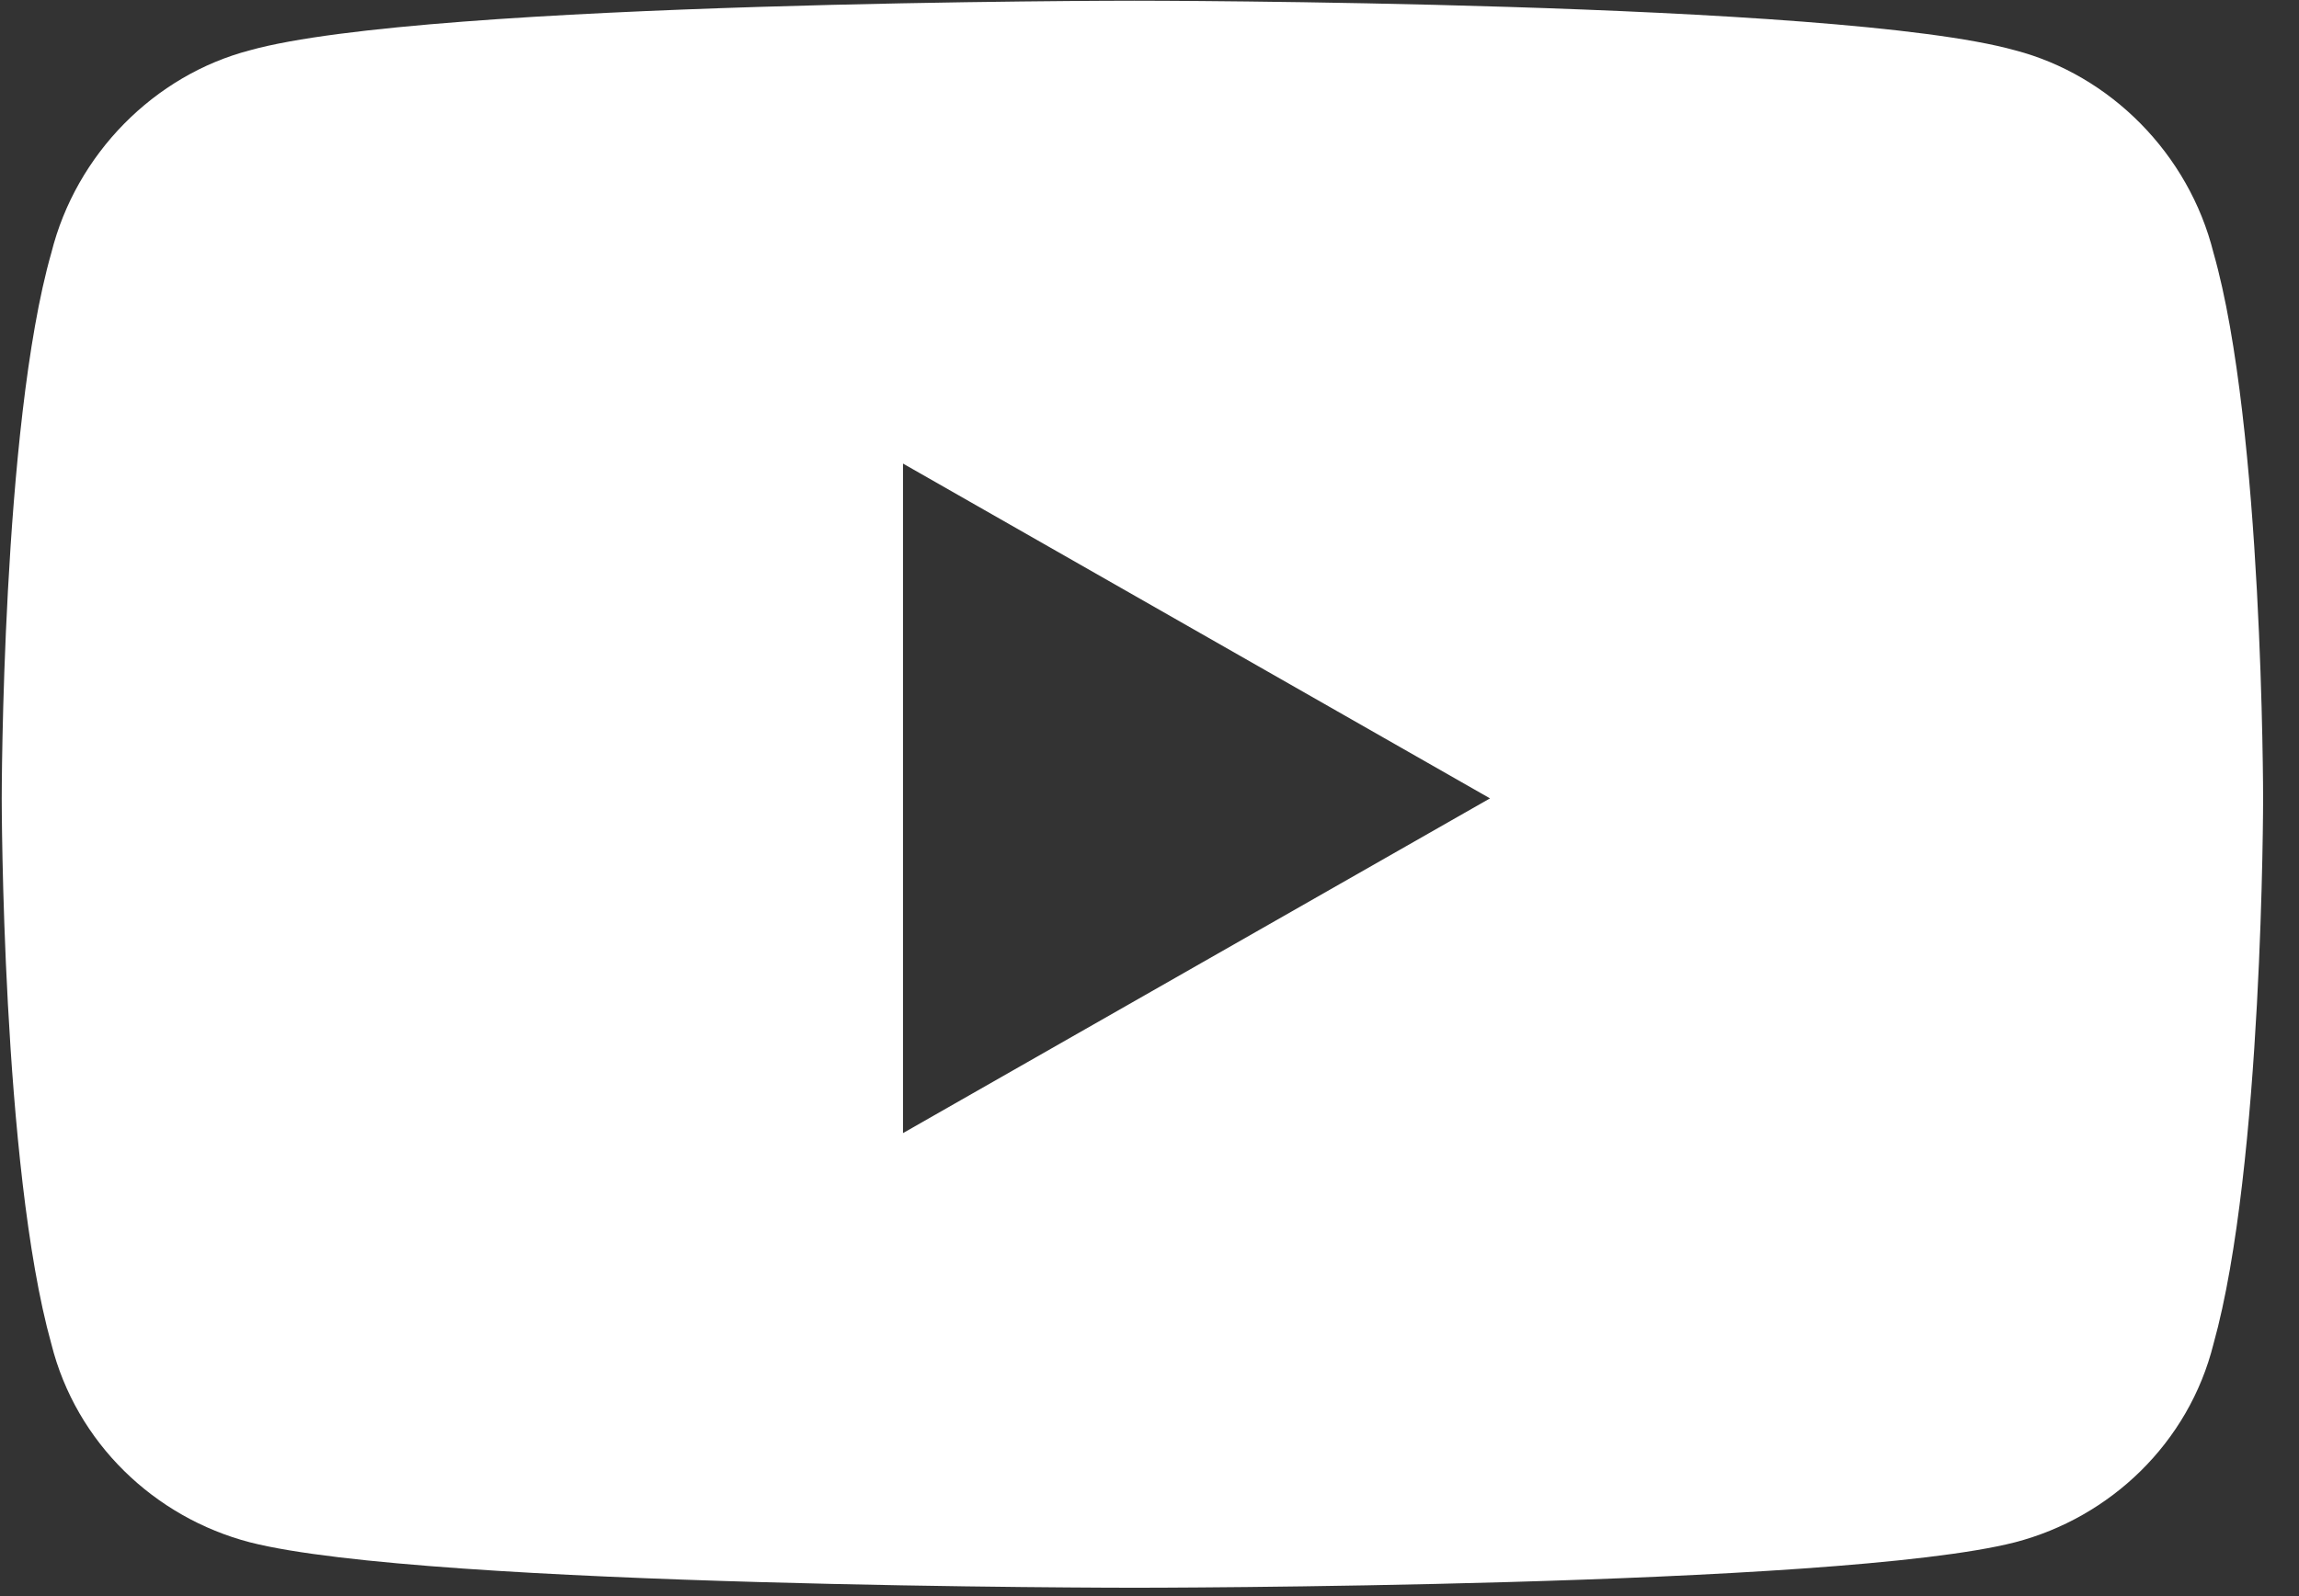 <svg width="36" height="25" viewBox="0 0 36 25" fill="none" xmlns="http://www.w3.org/2000/svg">
<rect x="0" y="0" width="36" height="25" fill="#333333" stroke="none"/>
<path d="M34.661 3.96C34.273 2.406 33.043 1.176 31.554 0.788C28.77 0.011 17.765 0.011 17.765 0.011C17.765 0.011 6.695 0.011 3.912 0.788C2.423 1.176 1.193 2.406 0.804 3.96C0.027 6.679 0.027 12.505 0.027 12.505C0.027 12.505 0.027 18.266 0.804 21.05C1.193 22.604 2.423 23.769 3.912 24.157C6.695 24.869 17.765 24.869 17.765 24.869C17.765 24.869 28.77 24.869 31.554 24.157C33.043 23.769 34.273 22.604 34.661 21.05C35.438 18.266 35.438 12.505 35.438 12.505C35.438 12.505 35.438 6.679 34.661 3.96ZM14.14 17.748V7.261L23.332 12.505L14.14 17.748Z" fill="white"/>
</svg>
